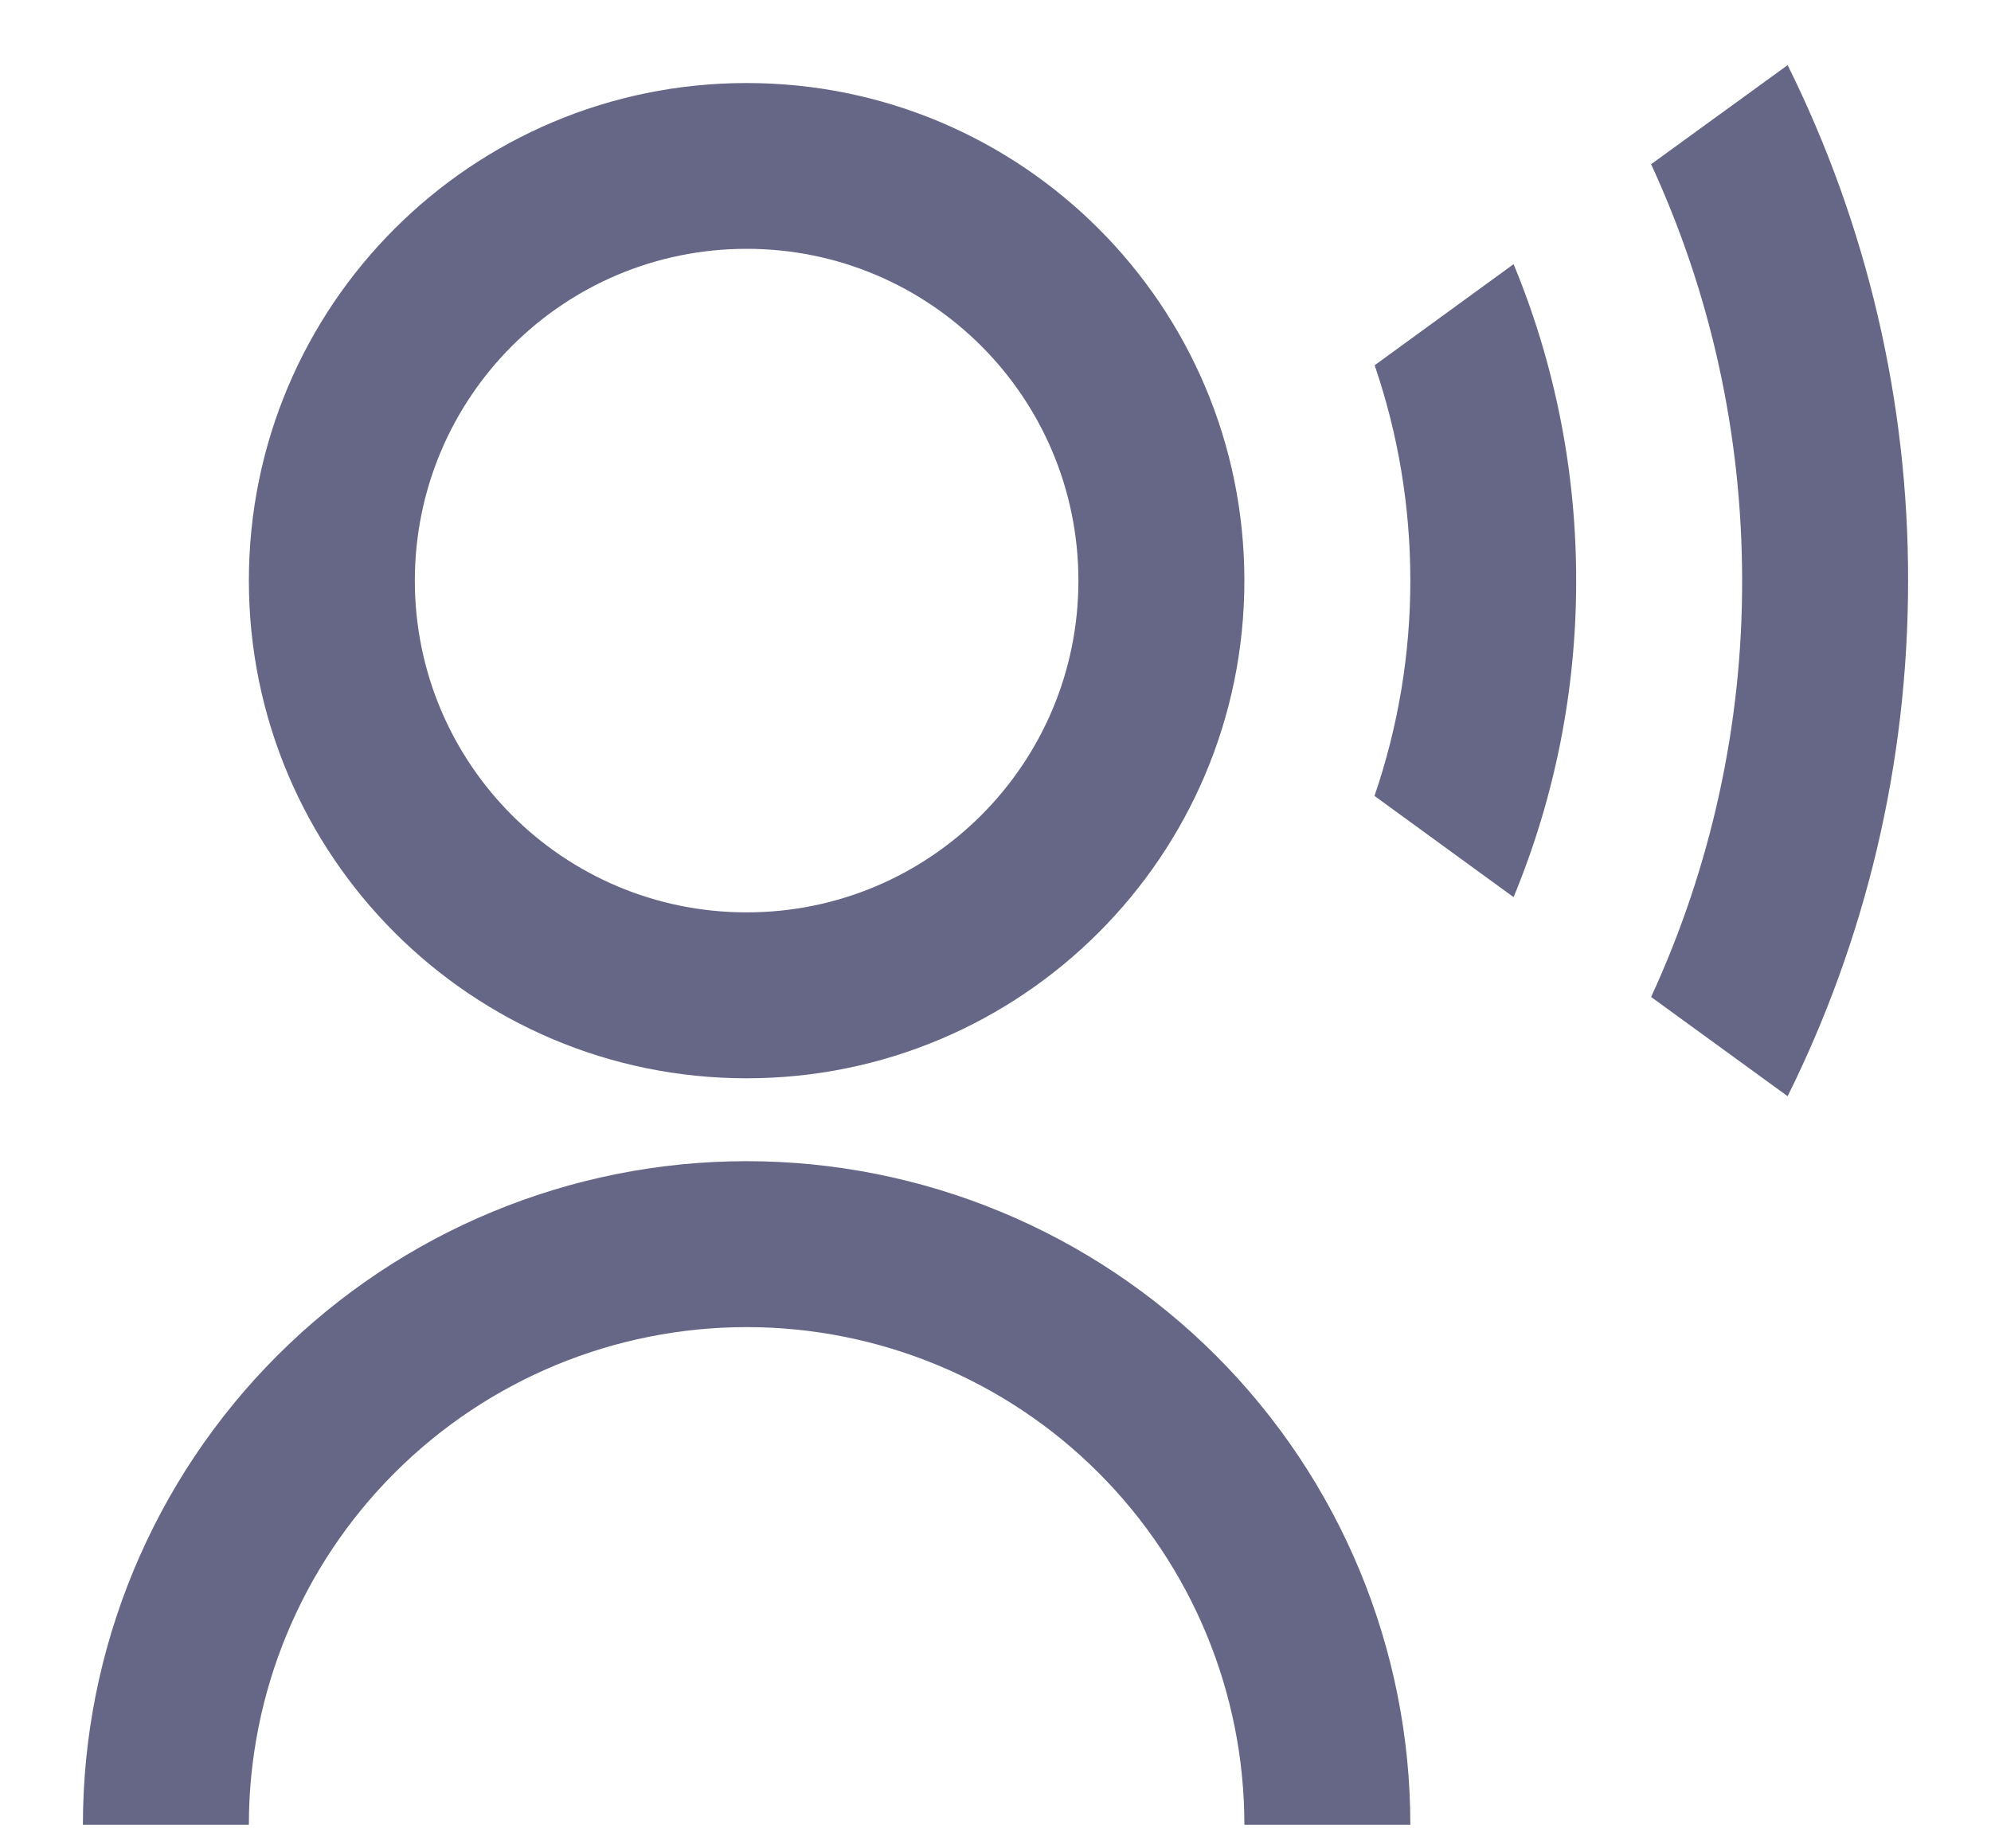 <svg width="14" height="13" viewBox="0 0 14 13" fill="none" xmlns="http://www.w3.org/2000/svg">
<path d="M0.583 12.834C0.583 11.596 1.075 10.409 1.95 9.534C2.825 8.659 4.012 8.167 5.25 8.167C6.488 8.167 7.675 8.659 8.55 9.534C9.425 10.409 9.917 11.596 9.917 12.834H8.75C8.75 11.905 8.381 11.015 7.725 10.359C7.069 9.702 6.178 9.334 5.25 9.334C4.322 9.334 3.432 9.702 2.775 10.359C2.119 11.015 1.75 11.905 1.75 12.834H0.583ZM5.25 7.584C3.316 7.584 1.75 6.017 1.75 4.084C1.75 2.15 3.316 0.584 5.25 0.584C7.184 0.584 8.75 2.15 8.75 4.084C8.75 6.017 7.184 7.584 5.25 7.584ZM5.25 6.417C6.539 6.417 7.583 5.373 7.583 4.084C7.583 2.794 6.539 1.75 5.25 1.75C3.961 1.75 2.917 2.794 2.917 4.084C2.917 5.373 3.961 6.417 5.25 6.417ZM12.57 0.458C13.129 1.584 13.419 2.826 13.417 4.084C13.417 5.386 13.112 6.618 12.57 7.71L11.61 7.012C12.033 6.094 12.252 5.094 12.25 4.084C12.25 3.038 12.021 2.046 11.61 1.155L12.57 0.458ZM10.643 1.858C10.935 2.563 11.084 3.32 11.083 4.084C11.084 4.847 10.935 5.604 10.643 6.31L9.665 5.598C9.832 5.11 9.917 4.599 9.917 4.084C9.917 3.568 9.833 3.057 9.666 2.569L10.643 1.858Z" fill="#666687"/>
</svg>
